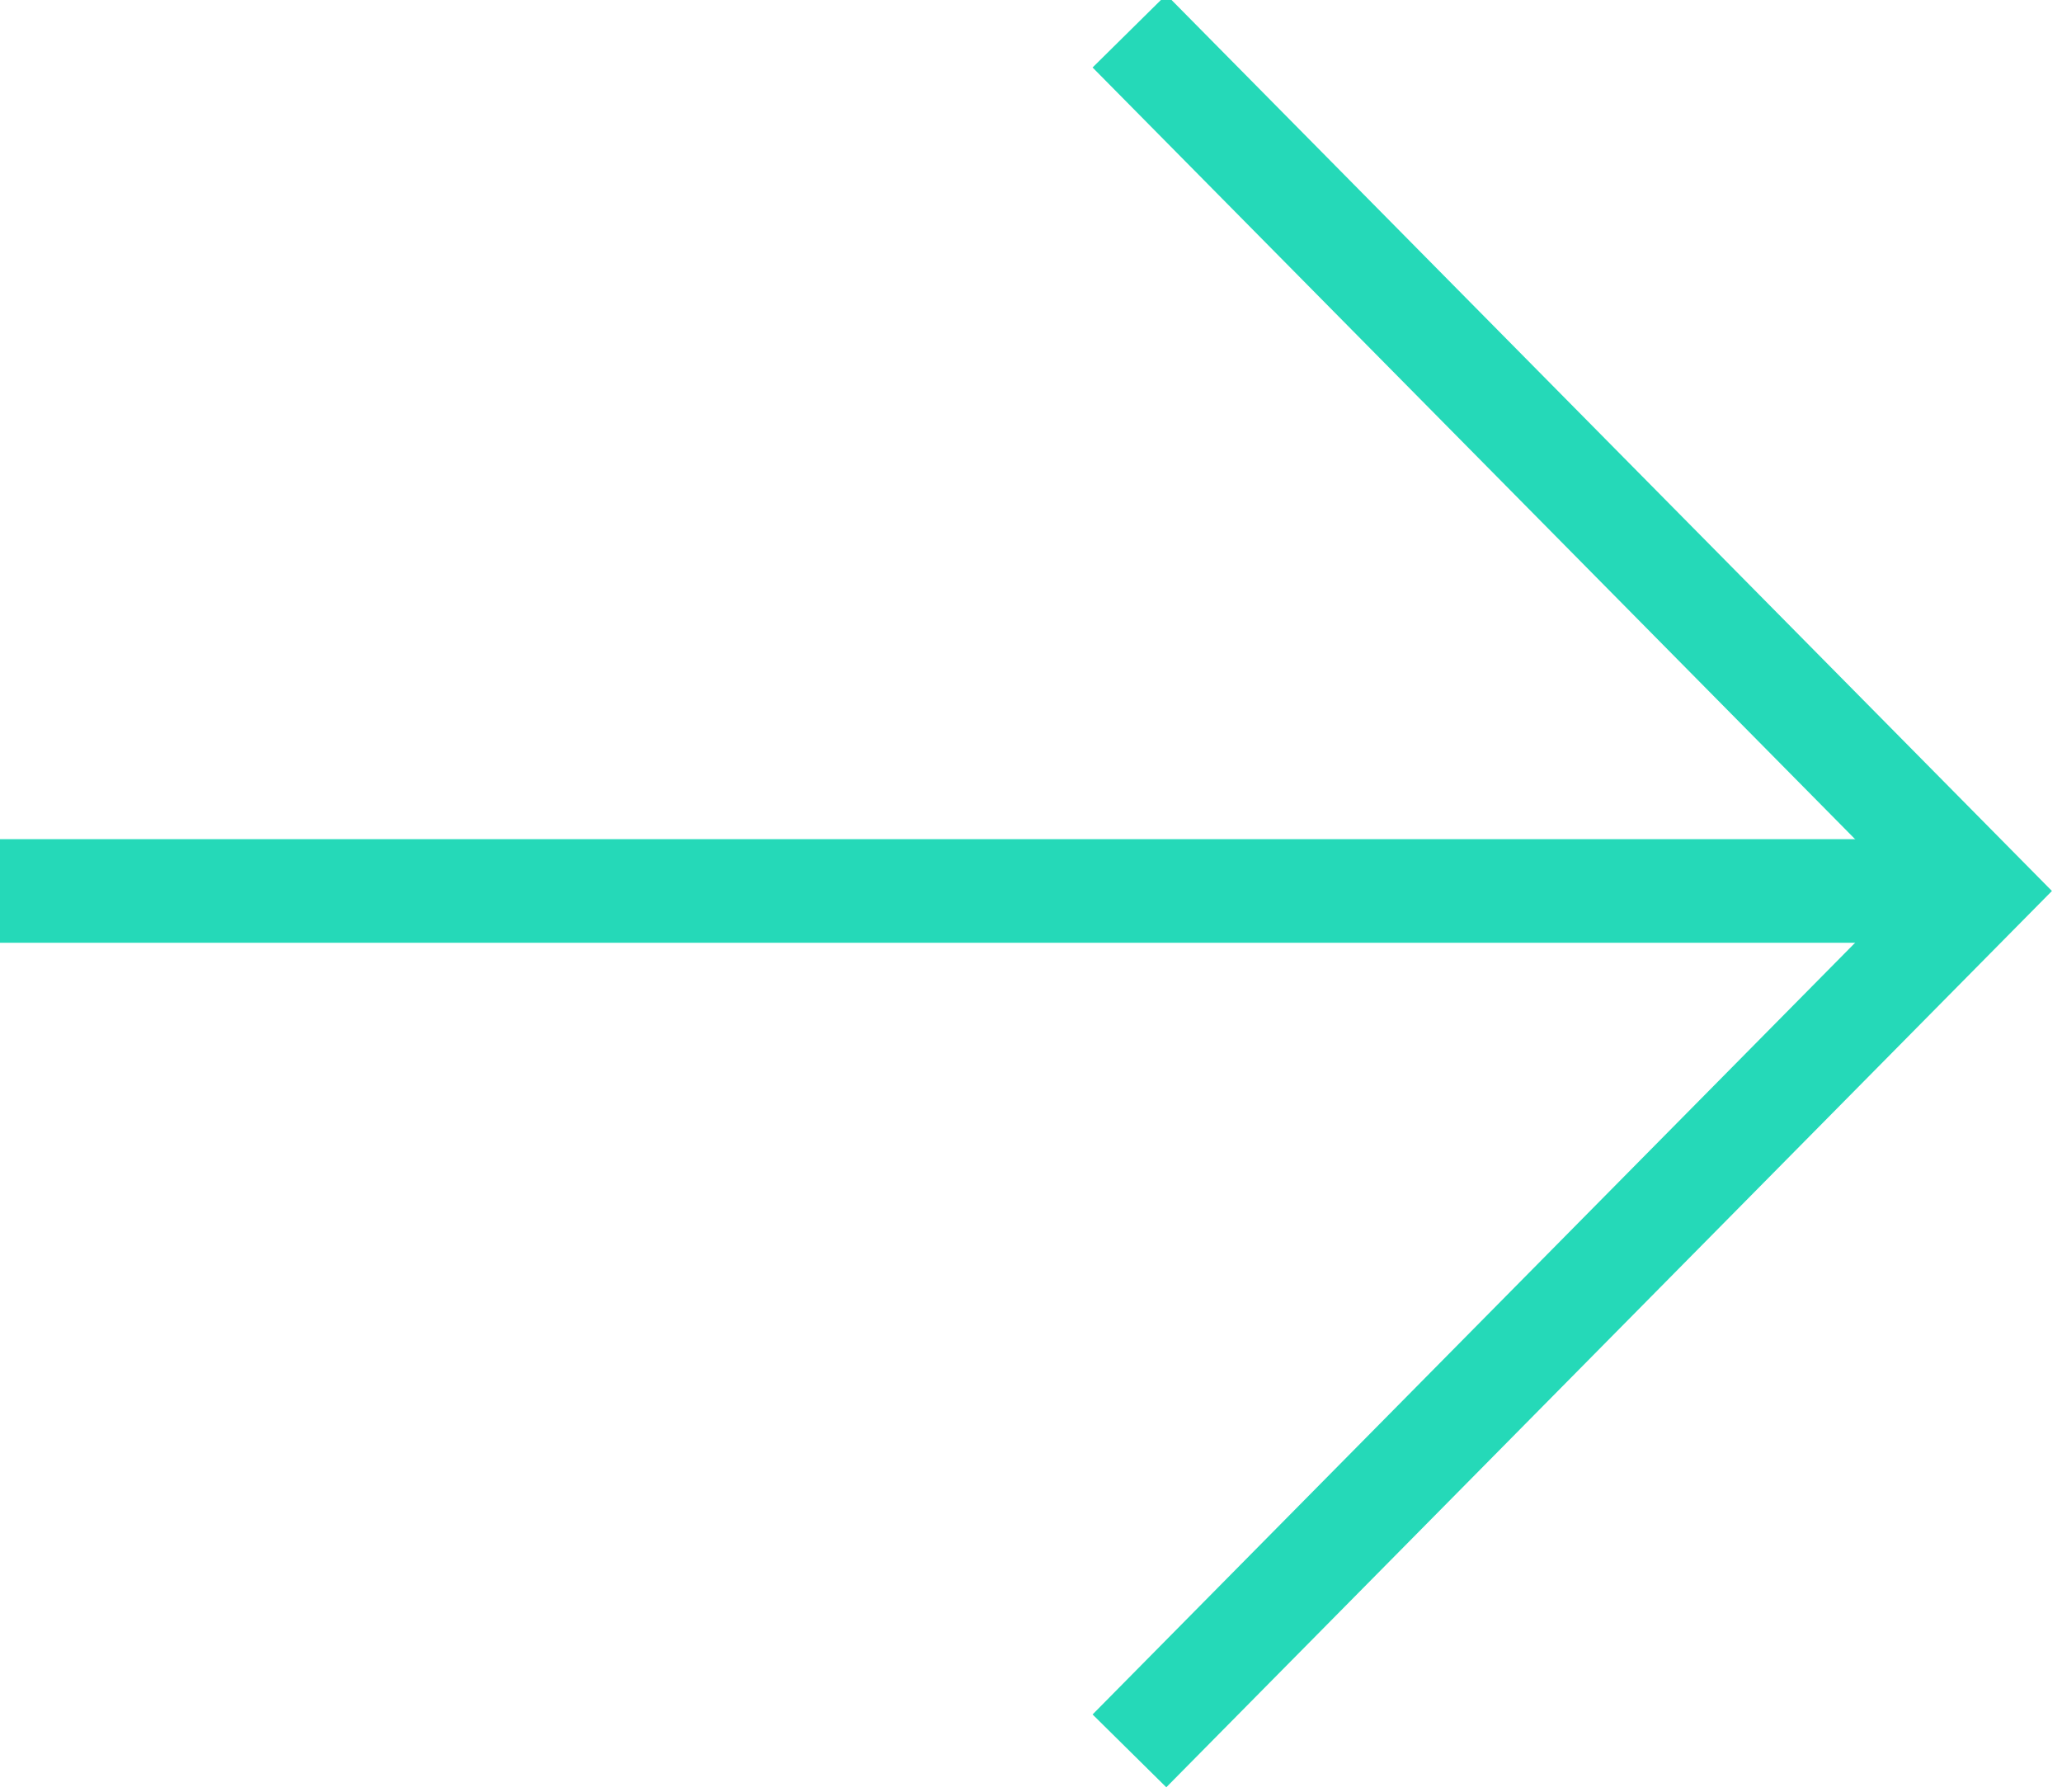 <?xml version="1.0" encoding="utf-8"?>
<!-- Generator: Adobe Illustrator 23.1.1, SVG Export Plug-In . SVG Version: 6.00 Build 0)  -->
<svg version="1.1" id="Layer_1" xmlns="http://www.w3.org/2000/svg" xmlns:xlink="http://www.w3.org/1999/xlink" x="0px" y="0px"
	 viewBox="0 0 19.9 17.3" style="enable-background:new 0 0 19.9 17.3;" xml:space="preserve">
<style type="text/css">
	.st0{fill:none;stroke:#25D9B8;stroke-miterlimit:10;}
</style>
<title>Asset 4No1</title>
<g>
	<g id="layout">
		<polyline class="st0" points="10.9,0.3 19.1,8.6 10.9,16.9 		"/>
		<line class="st0" x1="18.4" y1="8.6" x2="0" y2="8.6"/>
	</g>
</g>
</svg>
